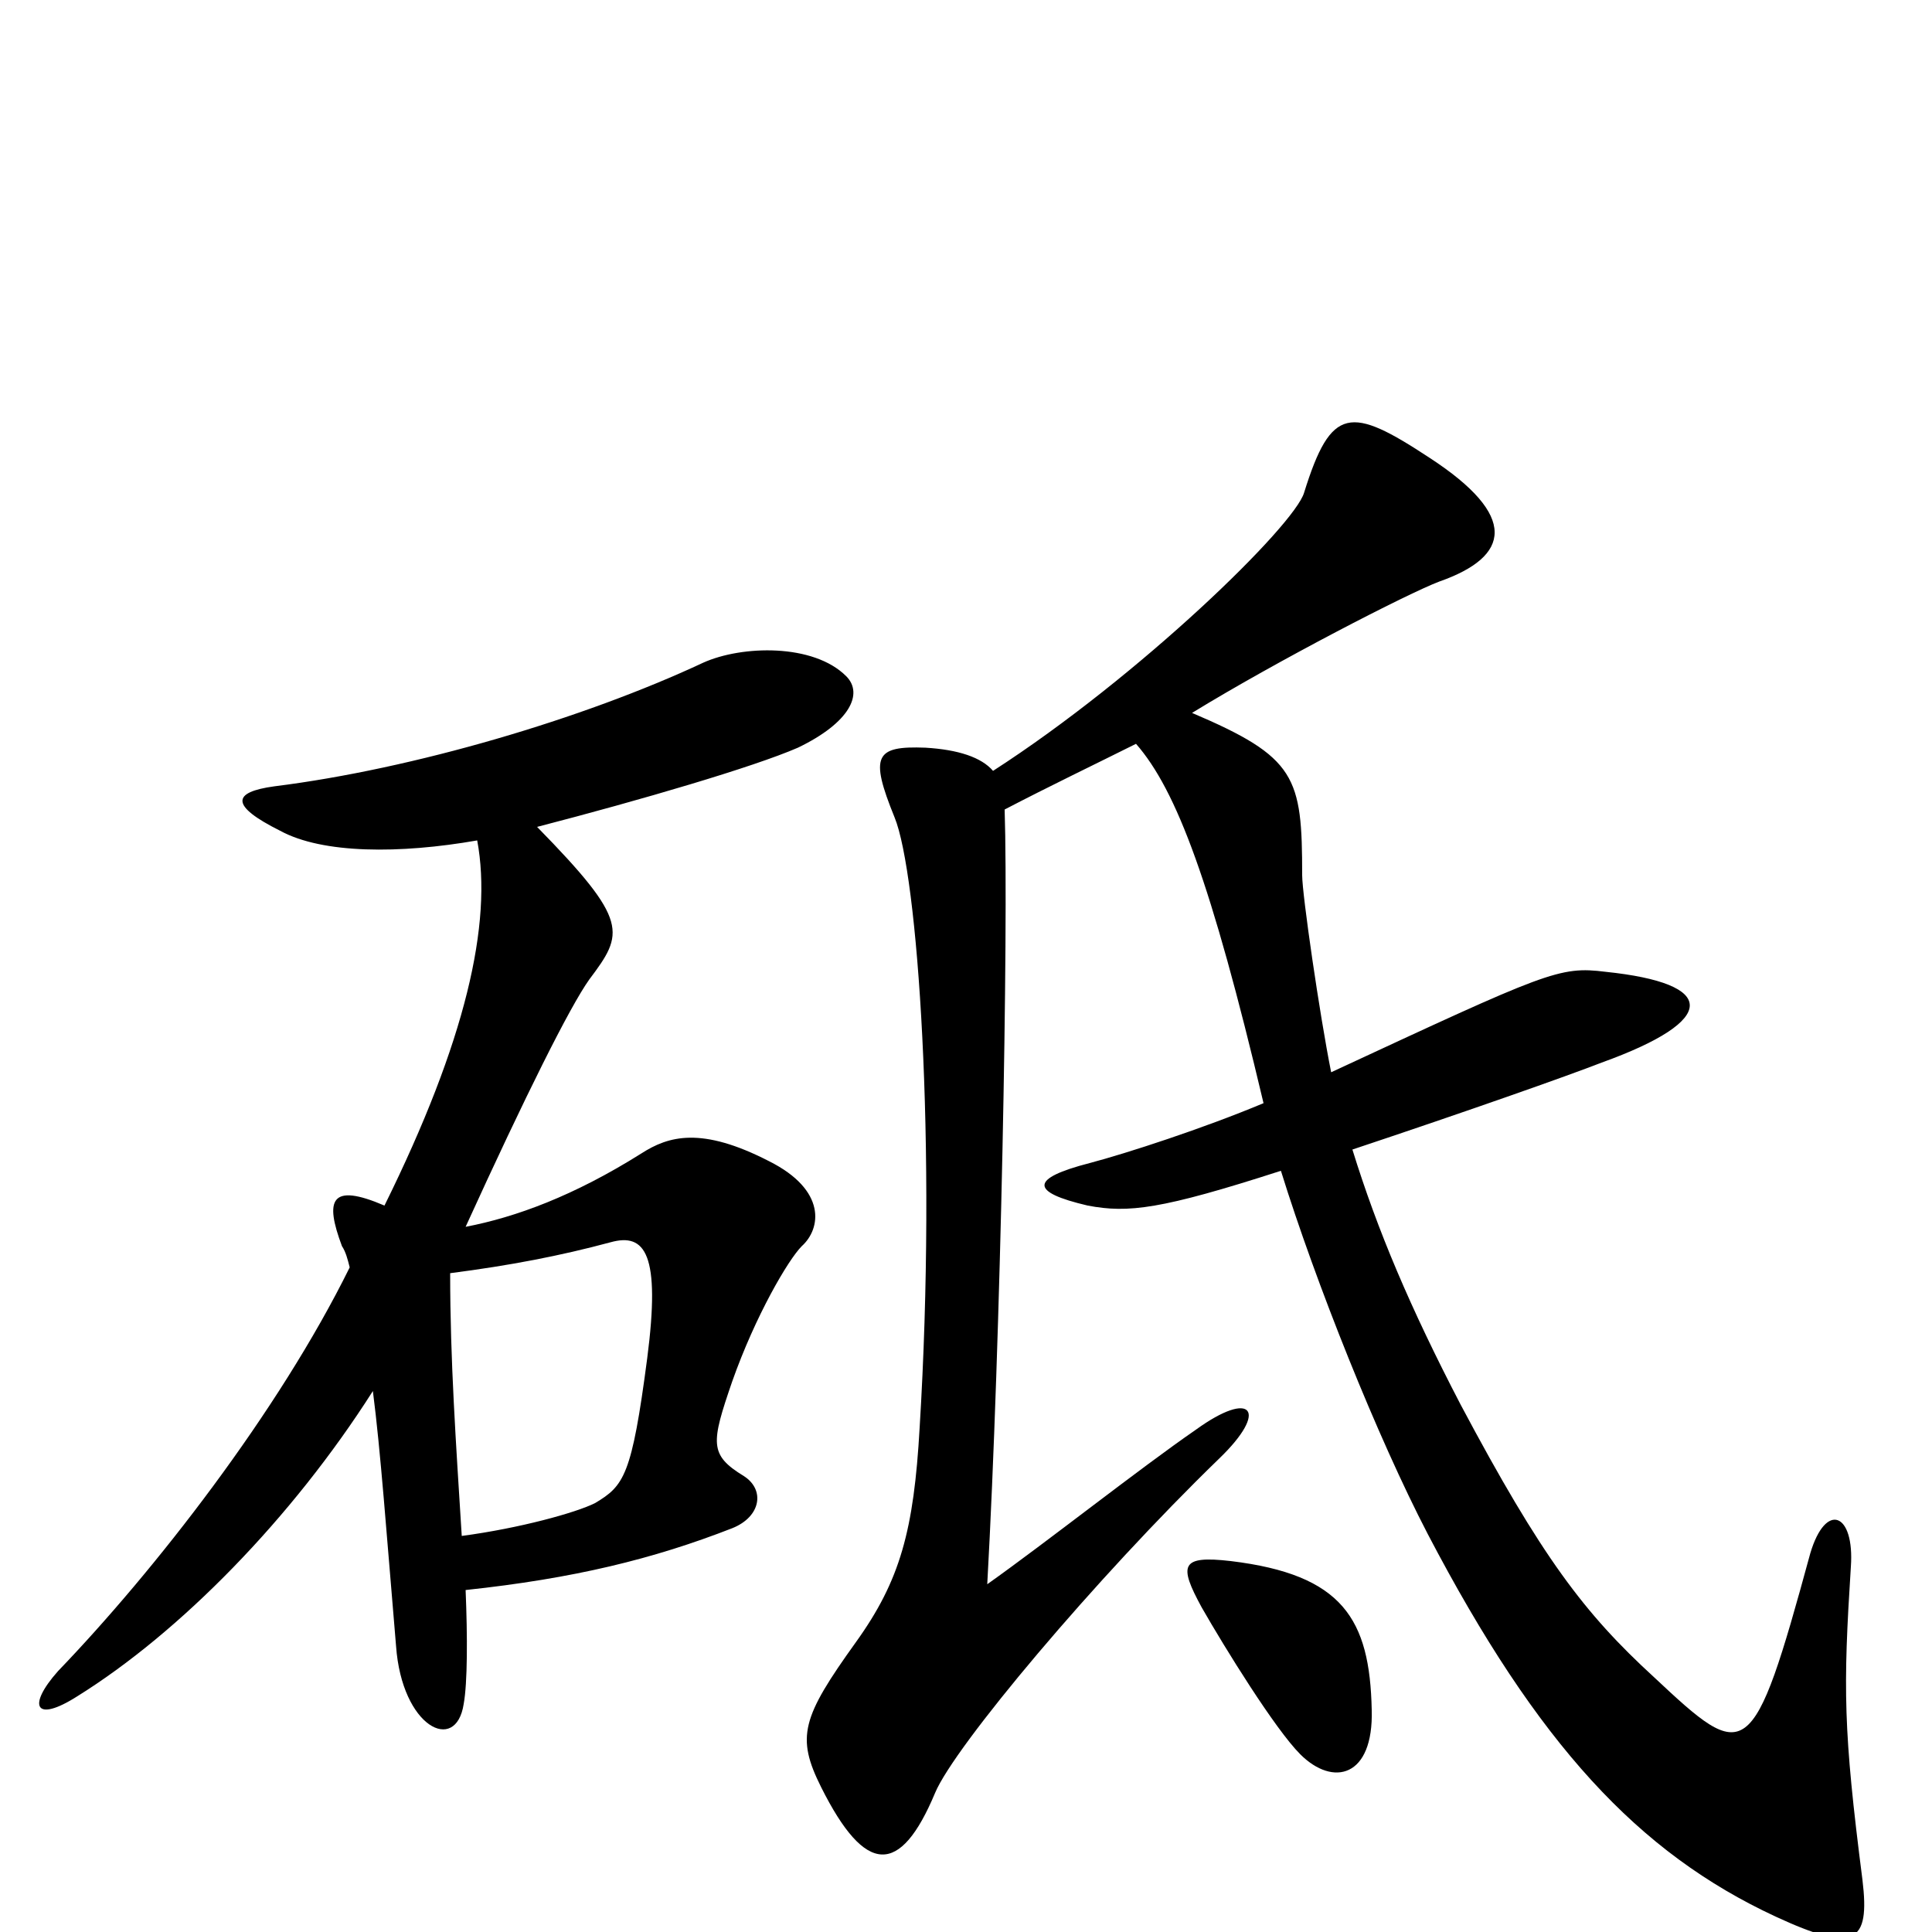 <svg xmlns="http://www.w3.org/2000/svg" viewBox="0 -1000 1000 1000">
	<path fill="#000000" d="M964 -27C954 -105 954 -126 958 -189C960 -217 945 -223 937 -196C907 -86 904 -87 856 -132C820 -165 798 -194 756 -273C730 -323 713 -363 700 -405C760 -425 811 -443 829 -450C890 -472 889 -491 831 -497C807 -500 801 -497 689 -445C683 -475 674 -537 674 -547C674 -598 671 -608 617 -631C661 -658 729 -693 745 -699C782 -712 786 -733 740 -763C699 -790 689 -790 675 -745C670 -728 590 -650 514 -601C508 -608 496 -612 479 -613C453 -614 450 -609 463 -577C475 -548 485 -408 476 -261C473 -208 466 -182 443 -150C415 -111 412 -101 425 -75C448 -29 466 -29 484 -72C494 -96 567 -183 631 -245C657 -270 648 -281 619 -260C590 -240 542 -202 511 -180C518 -306 522 -519 520 -581C543 -593 568 -605 588 -615C609 -591 627 -543 654 -429C623 -416 583 -403 564 -398C533 -390 533 -383 563 -376C584 -372 601 -374 663 -394C681 -336 713 -256 739 -206C796 -97 848 -41 919 -8C960 11 968 6 964 -27ZM438 -650C421 -667 384 -666 364 -657C302 -628 214 -602 142 -593C120 -590 119 -583 145 -570C167 -558 207 -558 247 -565C255 -522 241 -461 199 -376C171 -388 168 -379 177 -355C179 -352 180 -348 181 -344C144 -269 80 -187 30 -135C14 -117 18 -108 40 -122C93 -155 151 -214 193 -280C197 -249 200 -207 205 -148C208 -106 236 -92 240 -118C242 -129 242 -153 241 -177C297 -183 338 -193 379 -209C394 -215 396 -229 385 -236C367 -247 368 -253 379 -285C391 -319 408 -348 415 -355C425 -364 428 -384 398 -399C363 -417 346 -412 332 -403C297 -381 267 -370 241 -365C272 -433 295 -479 305 -493C323 -517 326 -523 278 -572C332 -586 390 -603 413 -613C440 -626 447 -641 438 -650ZM710 -115C709 -162 695 -185 637 -192C611 -195 610 -190 622 -168C634 -147 660 -105 673 -92C690 -75 711 -80 710 -115ZM335 -297C327 -236 323 -231 308 -222C298 -217 269 -209 239 -205C236 -253 233 -296 233 -341C264 -345 290 -350 316 -357C334 -362 342 -351 335 -297Z"/>
</svg>